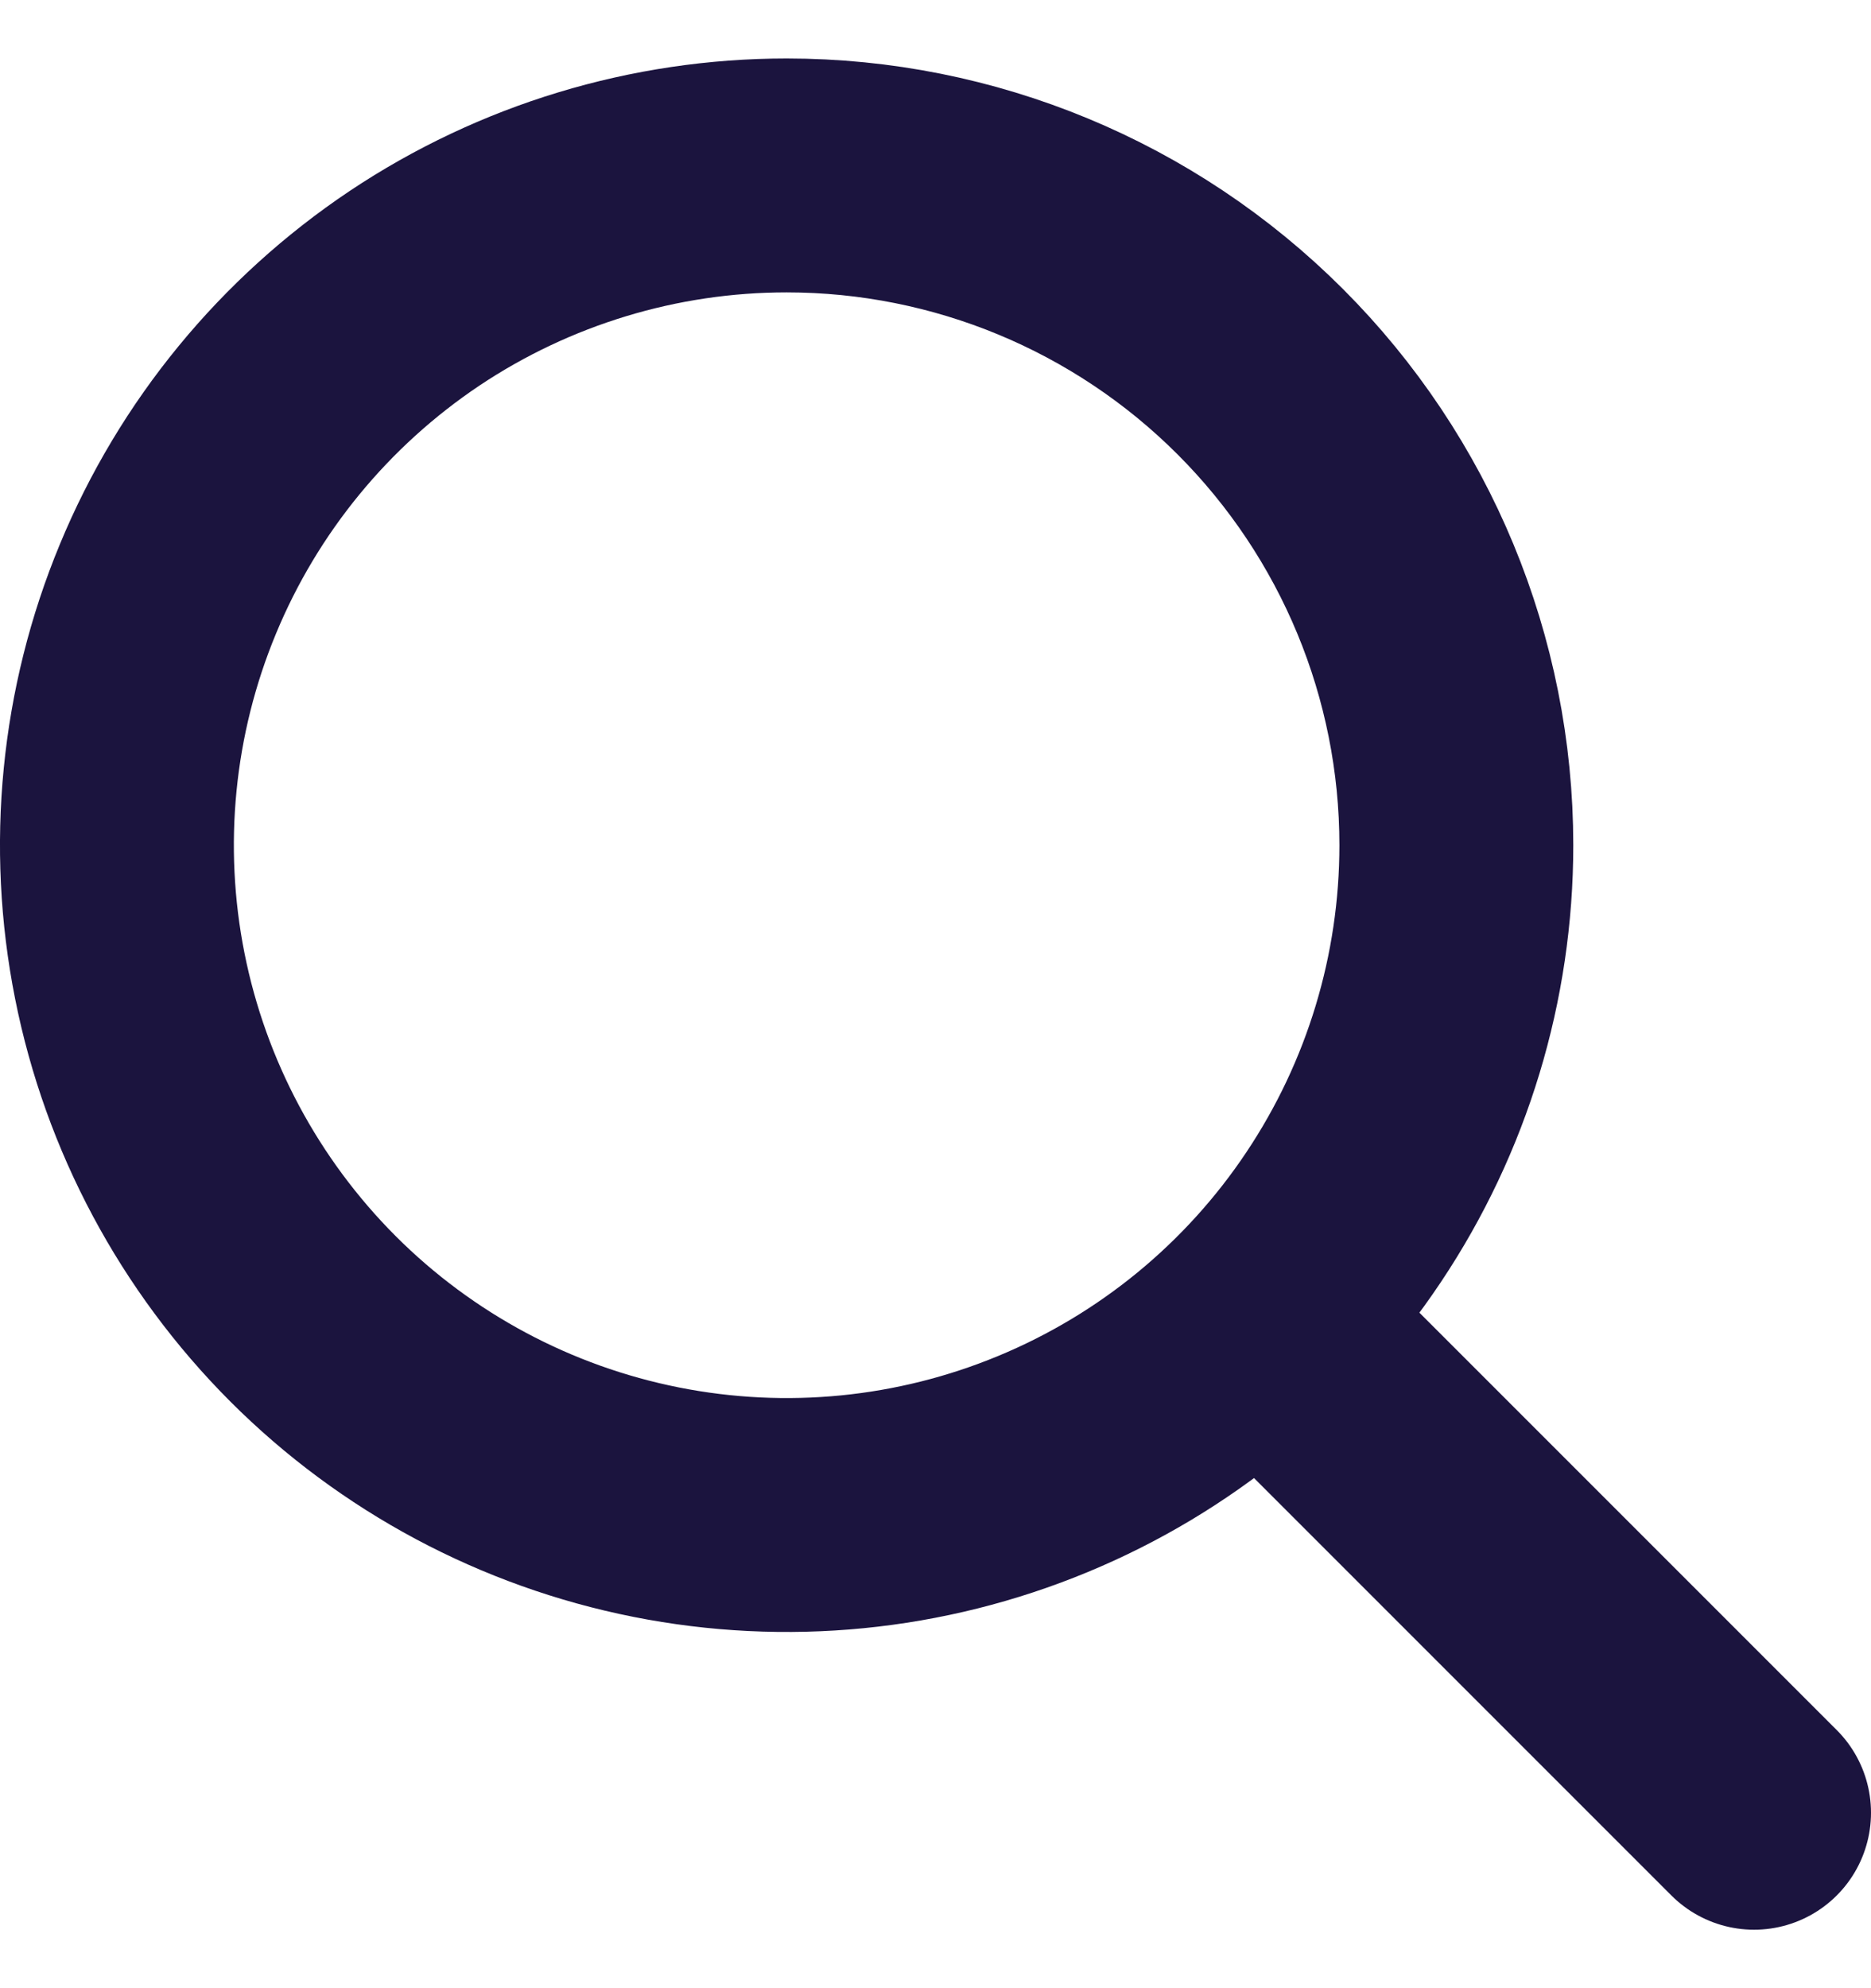 <svg width="16" height="17" viewBox="0 0 16 17" fill="none" xmlns="http://www.w3.org/2000/svg">
<g id="Frame 10">
<g id="Group 29">
<path id="Vector" d="M6.727 1.5C5.595 1.5 4.487 1.836 3.545 2.465C2.604 3.095 1.869 3.989 1.436 5.036C1.002 6.082 0.889 7.234 1.11 8.345C1.331 9.456 1.877 10.476 2.677 11.277C3.478 12.078 4.499 12.623 5.61 12.844C6.721 13.065 7.872 12.952 8.919 12.518C9.965 12.085 10.86 11.351 11.489 10.409C12.119 9.467 12.454 8.36 12.454 7.227C12.454 5.708 11.851 4.252 10.777 3.178C9.703 2.104 8.246 1.5 6.727 1.5Z" stroke="#1B143E" stroke-width="2" stroke-miterlimit="10"/>
<path id="Vector_2" d="M11 11.5L15 15.5" stroke="#1B143E" stroke-width="2" stroke-miterlimit="10" stroke-linecap="round"/>
</g>
</g>
</svg>
